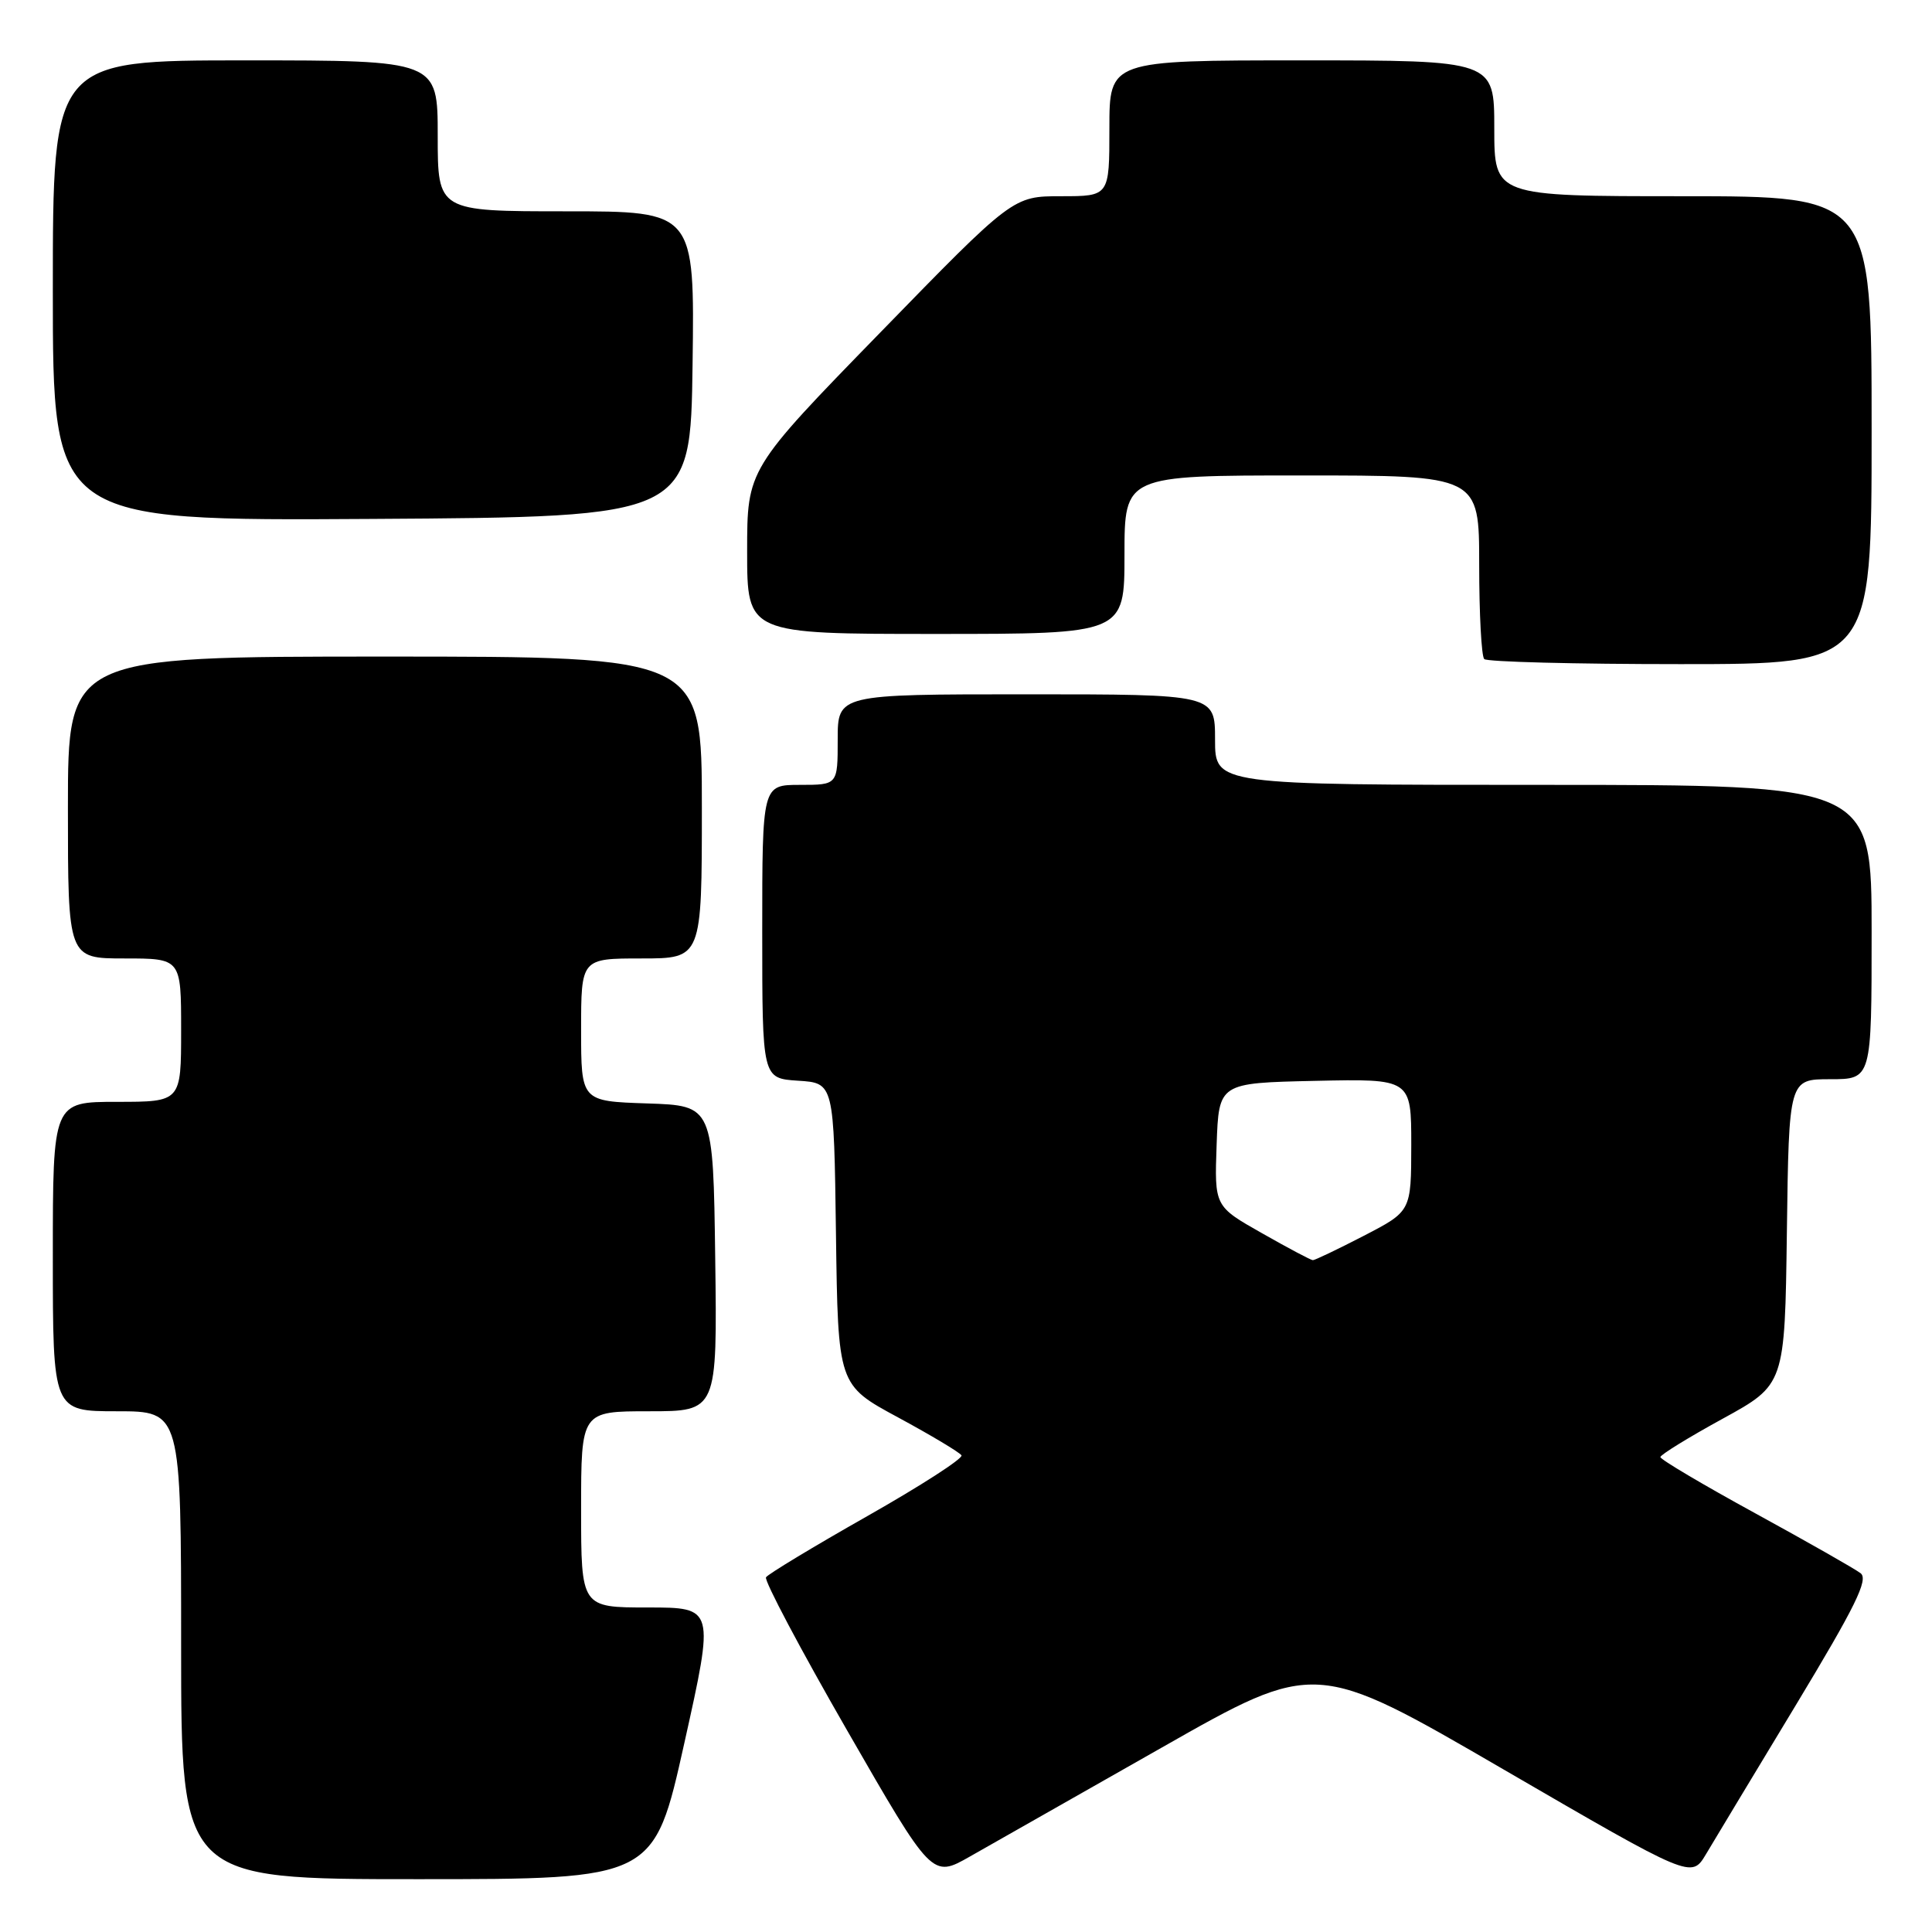 <?xml version="1.0" encoding="UTF-8" standalone="no"?>
<!DOCTYPE svg PUBLIC "-//W3C//DTD SVG 1.1//EN" "http://www.w3.org/Graphics/SVG/1.1/DTD/svg11.dtd" >
<svg xmlns="http://www.w3.org/2000/svg" xmlns:xlink="http://www.w3.org/1999/xlink" version="1.1" viewBox="0 0 256 256">
 <g >
 <path fill="currentColor"
d=" M 90.67 231.00 C 94.68 213.00 94.68 213.00 85.84 213.00 C 77.00 213.00 77.00 213.00 77.00 200.00 C 77.00 187.00 77.00 187.00 86.02 187.00 C 95.04 187.00 95.04 187.00 94.77 166.75 C 94.50 146.50 94.50 146.50 85.75 146.21 C 77.00 145.92 77.00 145.92 77.00 136.46 C 77.00 127.00 77.00 127.00 85.00 127.00 C 93.00 127.00 93.00 127.00 93.00 107.00 C 93.00 87.00 93.00 87.00 51.00 87.00 C 9.00 87.00 9.00 87.00 9.00 107.00 C 9.00 127.00 9.00 127.00 16.50 127.00 C 24.00 127.00 24.00 127.00 24.00 136.50 C 24.00 146.00 24.00 146.00 15.50 146.00 C 7.00 146.00 7.00 146.00 7.00 166.50 C 7.00 187.00 7.00 187.00 15.50 187.00 C 24.00 187.00 24.00 187.00 24.00 218.00 C 24.00 249.00 24.00 249.00 55.33 249.00 C 86.66 249.00 86.66 249.00 90.67 231.00 Z  M 153.91 231.58 C 174.31 219.98 174.31 219.98 199.21 234.45 C 224.12 248.92 224.12 248.92 226.04 245.71 C 227.09 243.94 232.44 235.07 237.92 226.00 C 245.87 212.83 247.61 209.29 246.54 208.46 C 245.80 207.89 239.52 204.32 232.60 200.53 C 225.67 196.74 220.01 193.39 220.01 193.07 C 220.02 192.76 223.73 190.47 228.26 187.99 C 236.50 183.47 236.50 183.47 236.77 163.24 C 237.04 143.00 237.04 143.00 242.52 143.00 C 248.00 143.00 248.00 143.00 248.00 123.50 C 248.00 104.00 248.00 104.00 204.50 104.00 C 161.00 104.00 161.00 104.00 161.00 98.00 C 161.00 92.00 161.00 92.00 136.00 92.00 C 111.00 92.00 111.00 92.00 111.00 98.00 C 111.00 104.00 111.00 104.00 106.00 104.00 C 101.00 104.00 101.00 104.00 101.00 123.45 C 101.00 142.89 101.00 142.89 105.75 143.20 C 110.50 143.50 110.50 143.50 110.77 163.51 C 111.04 183.52 111.04 183.52 118.99 187.81 C 123.37 190.18 127.15 192.44 127.40 192.84 C 127.65 193.24 122.03 196.86 114.91 200.90 C 107.80 204.93 101.76 208.58 101.50 209.00 C 101.24 209.43 106.08 218.57 112.26 229.31 C 123.50 248.85 123.50 248.85 128.50 246.01 C 131.25 244.46 142.68 237.96 153.91 231.58 Z  M 248.00 57.00 C 248.00 26.00 248.00 26.00 223.00 26.00 C 198.00 26.00 198.00 26.00 198.00 17.00 C 198.00 8.00 198.00 8.00 172.50 8.00 C 147.00 8.00 147.00 8.00 147.00 17.00 C 147.00 26.00 147.00 26.00 140.61 26.00 C 134.22 26.00 134.22 26.00 116.61 44.09 C 99.00 62.17 99.00 62.17 99.00 73.09 C 99.00 84.00 99.00 84.00 124.00 84.00 C 149.00 84.00 149.00 84.00 149.00 73.50 C 149.00 63.00 149.00 63.00 172.50 63.00 C 196.00 63.00 196.00 63.00 196.00 74.83 C 196.00 81.34 196.30 86.97 196.67 87.33 C 197.03 87.70 208.73 88.00 222.67 88.00 C 248.00 88.00 248.00 88.00 248.00 57.00 Z  M 91.77 48.25 C 92.04 28.00 92.04 28.00 75.02 28.00 C 58.00 28.00 58.00 28.00 58.00 18.00 C 58.00 8.00 58.00 8.00 32.50 8.00 C 7.00 8.00 7.00 8.00 7.00 38.51 C 7.00 69.02 7.00 69.02 49.25 68.76 C 91.50 68.50 91.50 68.50 91.77 48.25 Z  M 167.21 163.40 C 160.92 159.84 160.92 159.84 161.21 151.67 C 161.50 143.50 161.50 143.50 174.25 143.22 C 187.00 142.94 187.00 142.94 187.00 151.72 C 186.99 160.50 186.99 160.50 180.71 163.75 C 177.25 165.54 174.21 166.99 173.96 166.98 C 173.71 166.98 170.67 165.37 167.21 163.40 Z "/>
</g>
</svg>